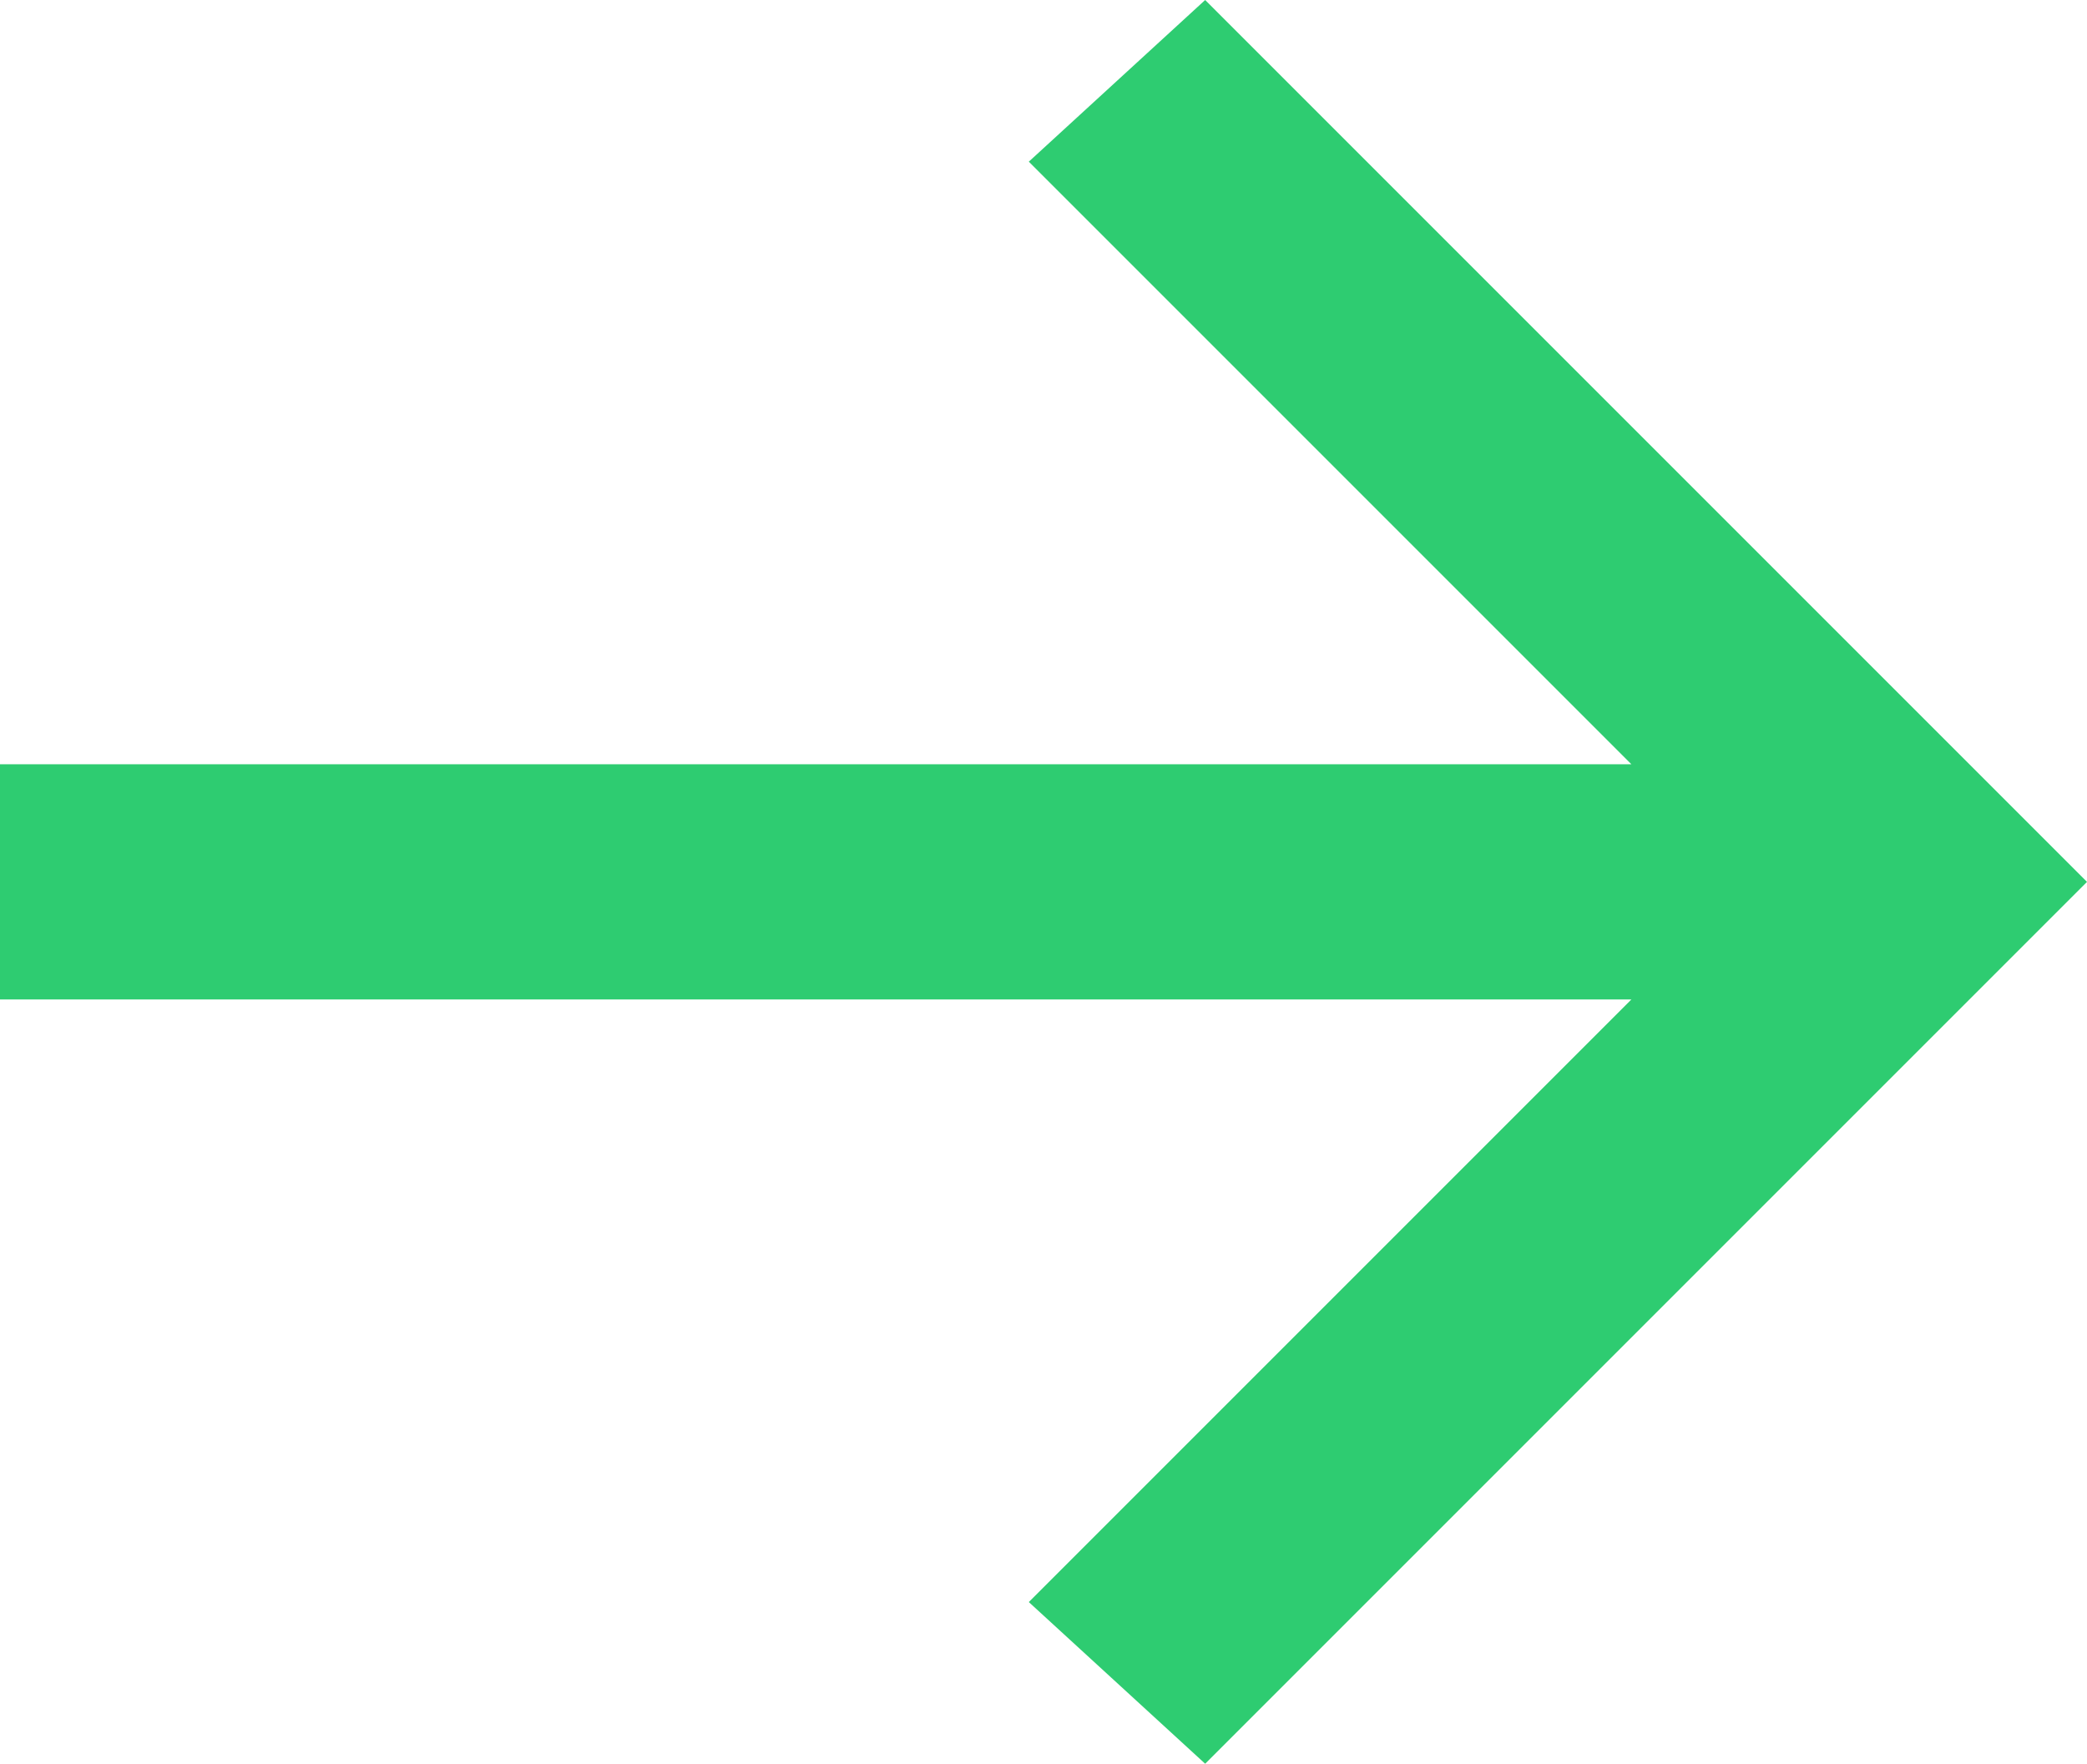 <?xml version="1.0" encoding="utf-8"?>
<!-- Generator: Adobe Illustrator 19.1.0, SVG Export Plug-In . SVG Version: 6.00 Build 0)  -->
<svg version="1.1" id="Слой_1" xmlns="http://www.w3.org/2000/svg" xmlns:xlink="http://www.w3.org/1999/xlink" x="0px" y="0px"
	 viewBox="0 0 14.2 12" style="enable-background:new 0 0 14.2 12;" xml:space="preserve">
<style type="text/css">
	.st0{clip-path:url(#SVGID_2_);fill:#2ECC71;}
</style>
<g>
	<g>
		<defs>
			<rect id="SVGID_1_" x="0" y="0" width="14.2" height="12"/>
		</defs>
		<clipPath id="SVGID_2_">
			<use xlink:href="#SVGID_1_"  style="overflow:visible;"/>
		</clipPath>
		<polygon class="st0" points="8.2,0 7,1.1 11.1,5.2 0,5.2 0,6.8 11.1,6.8 7,10.9 8.2,12 14.2,6 		"/>
	</g>
</g>
</svg>
